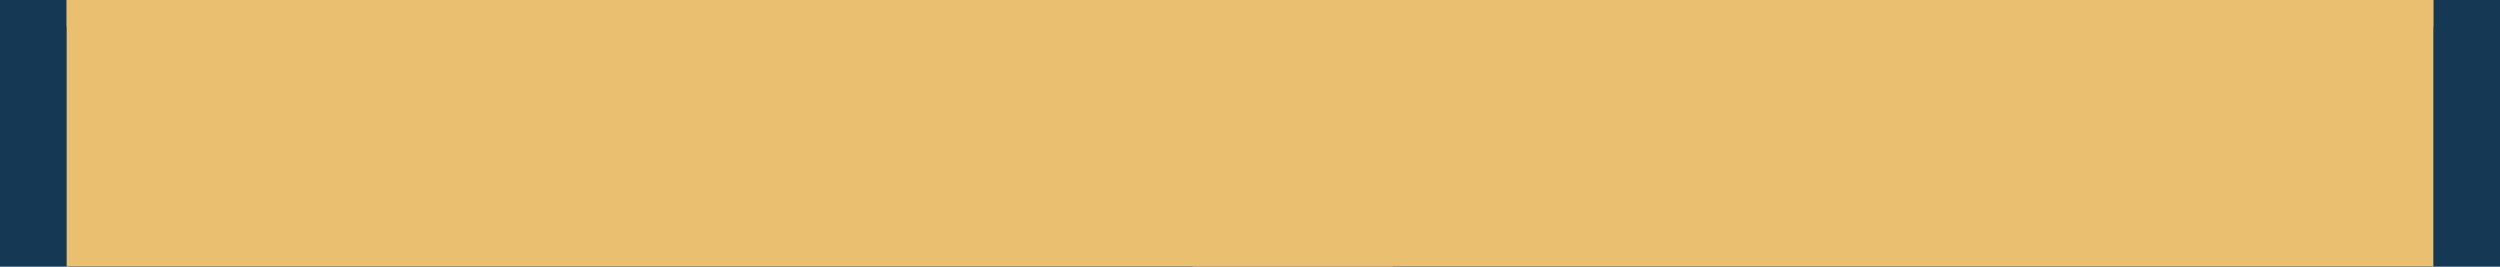 <svg width="375" height="40" viewBox="0 0 375 40" fill="none" xmlns="http://www.w3.org/2000/svg">
<g clip-path="url(#clip0)">
<rect width="375" height="40" fill="white"/>
<rect y="-663" width="375" height="720" fill="#153955"/>
<g filter="url(#filter0_d)">
<path d="M10 -109.065C10 -113.356 12.291 -117.32 16.008 -119.462L187 -218L358.966 -119.458C362.698 -117.319 365 -113.347 365 -109.046V4H10V-109.065Z" fill="#D9AB53"/>
</g>
<g filter="url(#filter1_d)">
<path d="M10 -56L200 -36.904C205.11 -36.391 209 -32.09 209 -26.955V44H10V-56Z" fill="#EBBF70"/>
</g>
<g filter="url(#filter2_d)">
<path d="M365 -56L187.563 -30.243C182.647 -29.529 179 -25.315 179 -20.347V44H365V-56Z" fill="#EBBF70"/>
</g>
</g>
<defs>
<filter id="filter0_d" x="-2" y="-230" width="379" height="246" filterUnits="userSpaceOnUse" color-interpolation-filters="sRGB">
<feFlood flood-opacity="0" result="BackgroundImageFix"/>
<feColorMatrix in="SourceAlpha" type="matrix" values="0 0 0 0 0 0 0 0 0 0 0 0 0 0 0 0 0 0 127 0"/>
<feOffset/>
<feGaussianBlur stdDeviation="6"/>
<feColorMatrix type="matrix" values="0 0 0 0 0 0 0 0 0 0 0 0 0 0 0 0 0 0 0.55 0"/>
<feBlend mode="normal" in2="BackgroundImageFix" result="effect1_dropShadow"/>
<feBlend mode="normal" in="SourceGraphic" in2="effect1_dropShadow" result="shape"/>
</filter>
<filter id="filter1_d" x="6" y="-60" width="207" height="108" filterUnits="userSpaceOnUse" color-interpolation-filters="sRGB">
<feFlood flood-opacity="0" result="BackgroundImageFix"/>
<feColorMatrix in="SourceAlpha" type="matrix" values="0 0 0 0 0 0 0 0 0 0 0 0 0 0 0 0 0 0 127 0"/>
<feOffset/>
<feGaussianBlur stdDeviation="2"/>
<feColorMatrix type="matrix" values="0 0 0 0 0 0 0 0 0 0 0 0 0 0 0 0 0 0 0.25 0"/>
<feBlend mode="normal" in2="BackgroundImageFix" result="effect1_dropShadow"/>
<feBlend mode="normal" in="SourceGraphic" in2="effect1_dropShadow" result="shape"/>
</filter>
<filter id="filter2_d" x="175" y="-60" width="194" height="108" filterUnits="userSpaceOnUse" color-interpolation-filters="sRGB">
<feFlood flood-opacity="0" result="BackgroundImageFix"/>
<feColorMatrix in="SourceAlpha" type="matrix" values="0 0 0 0 0 0 0 0 0 0 0 0 0 0 0 0 0 0 127 0"/>
<feOffset/>
<feGaussianBlur stdDeviation="2"/>
<feColorMatrix type="matrix" values="0 0 0 0 0 0 0 0 0 0 0 0 0 0 0 0 0 0 0.25 0"/>
<feBlend mode="normal" in2="BackgroundImageFix" result="effect1_dropShadow"/>
<feBlend mode="normal" in="SourceGraphic" in2="effect1_dropShadow" result="shape"/>
</filter>
<clipPath id="clip0">
<rect width="375" height="40" fill="white"/>
</clipPath>
</defs>
</svg>
